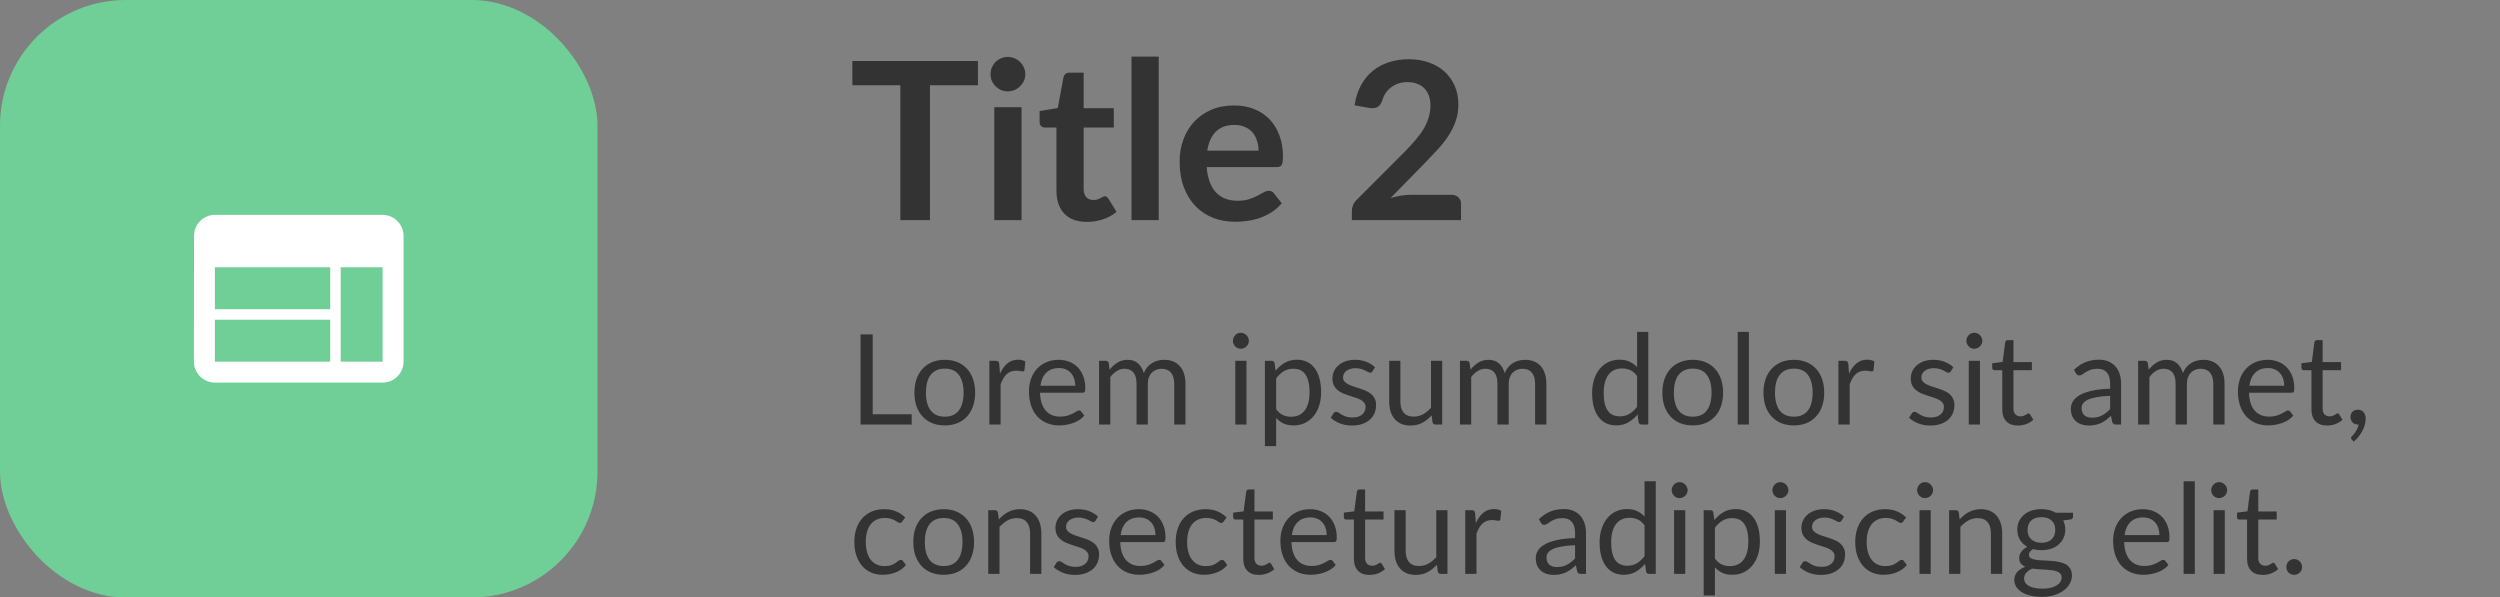 <svg width="318" height="76" viewBox="0 0 318 76" fill="none" xmlns="http://www.w3.org/2000/svg">
<rect x="0" y="0" width="318" height="76" fill="#808080" stroke="none"/>
<rect width="76" height="76" rx="16" fill="#6FCF97"/>
<g clip-path="url(#clip0_829_812)">
<path d="M48.667 27.333H27.334C25.867 27.333 24.68 28.533 24.68 30L24.667 46C24.667 47.467 25.867 48.667 27.334 48.667H48.667C50.134 48.667 51.334 47.467 51.334 46V30C51.334 28.533 50.134 27.333 48.667 27.333ZM42 46H27.334V40.667H42V46ZM42 39.333H27.334V34H42V39.333ZM48.667 46H43.334V34H48.667V46Z" fill="white"/>
</g>
<path d="M124.394 10.85H118.29V28H114.524V10.85H108.42V7.756H124.394V10.85ZM129.944 13.636V28H126.472V13.636H129.944ZM130.42 9.45C130.42 9.749 130.36 10.029 130.238 10.29C130.117 10.551 129.954 10.78 129.748 10.976C129.552 11.172 129.319 11.331 129.048 11.452C128.778 11.564 128.488 11.62 128.18 11.62C127.882 11.62 127.597 11.564 127.326 11.452C127.065 11.331 126.836 11.172 126.64 10.976C126.444 10.78 126.286 10.551 126.164 10.29C126.052 10.029 125.996 9.749 125.996 9.45C125.996 9.142 126.052 8.853 126.164 8.582C126.286 8.311 126.444 8.078 126.64 7.882C126.836 7.686 127.065 7.532 127.326 7.42C127.597 7.299 127.882 7.238 128.18 7.238C128.488 7.238 128.778 7.299 129.048 7.42C129.319 7.532 129.552 7.686 129.748 7.882C129.954 8.078 130.117 8.311 130.238 8.582C130.36 8.853 130.42 9.142 130.42 9.45ZM138.258 28.224C137.007 28.224 136.046 27.874 135.374 27.174C134.711 26.465 134.38 25.489 134.38 24.248V16.226H132.91C132.723 16.226 132.564 16.165 132.434 16.044C132.303 15.923 132.238 15.741 132.238 15.498V14.126L134.548 13.748L135.276 9.828C135.322 9.641 135.411 9.497 135.542 9.394C135.672 9.291 135.84 9.24 136.046 9.24H137.838V13.762H141.674V16.226H137.838V24.01C137.838 24.458 137.945 24.808 138.16 25.06C138.384 25.312 138.687 25.438 139.07 25.438C139.284 25.438 139.462 25.415 139.602 25.368C139.751 25.312 139.877 25.256 139.98 25.2C140.092 25.144 140.19 25.093 140.274 25.046C140.358 24.99 140.442 24.962 140.526 24.962C140.628 24.962 140.712 24.99 140.778 25.046C140.843 25.093 140.913 25.167 140.988 25.27L142.024 26.95C141.52 27.37 140.941 27.687 140.288 27.902C139.634 28.117 138.958 28.224 138.258 28.224ZM147.388 7.196V28H143.93V7.196H147.388ZM160.087 19.166C160.087 18.718 160.022 18.298 159.891 17.906C159.77 17.505 159.583 17.155 159.331 16.856C159.079 16.557 158.757 16.324 158.365 16.156C157.982 15.979 157.534 15.89 157.021 15.89C156.022 15.89 155.234 16.175 154.655 16.744C154.086 17.313 153.722 18.121 153.563 19.166H160.087ZM153.493 21.252C153.549 21.989 153.68 22.629 153.885 23.17C154.09 23.702 154.361 24.145 154.697 24.5C155.033 24.845 155.43 25.107 155.887 25.284C156.354 25.452 156.867 25.536 157.427 25.536C157.987 25.536 158.468 25.471 158.869 25.34C159.28 25.209 159.634 25.065 159.933 24.906C160.241 24.747 160.507 24.603 160.731 24.472C160.964 24.341 161.188 24.276 161.403 24.276C161.692 24.276 161.907 24.383 162.047 24.598L163.041 25.858C162.658 26.306 162.229 26.684 161.753 26.992C161.277 27.291 160.778 27.533 160.255 27.72C159.742 27.897 159.214 28.023 158.673 28.098C158.141 28.173 157.623 28.21 157.119 28.21C156.12 28.21 155.192 28.047 154.333 27.72C153.474 27.384 152.728 26.894 152.093 26.25C151.458 25.597 150.959 24.794 150.595 23.842C150.231 22.881 150.049 21.77 150.049 20.51C150.049 19.53 150.208 18.611 150.525 17.752C150.842 16.884 151.295 16.133 151.883 15.498C152.48 14.854 153.204 14.345 154.053 13.972C154.912 13.599 155.878 13.412 156.951 13.412C157.856 13.412 158.692 13.557 159.457 13.846C160.222 14.135 160.88 14.56 161.431 15.12C161.982 15.671 162.411 16.352 162.719 17.164C163.036 17.967 163.195 18.886 163.195 19.922C163.195 20.445 163.139 20.799 163.027 20.986C162.915 21.163 162.7 21.252 162.383 21.252H153.493ZM184.625 24.78C184.998 24.78 185.292 24.887 185.507 25.102C185.731 25.307 185.843 25.583 185.843 25.928V28H171.955V26.852C171.955 26.619 172.001 26.376 172.095 26.124C172.197 25.863 172.356 25.629 172.571 25.424L178.717 19.264C179.23 18.741 179.687 18.242 180.089 17.766C180.499 17.29 180.84 16.819 181.111 16.352C181.381 15.885 181.587 15.414 181.727 14.938C181.876 14.453 181.951 13.944 181.951 13.412C181.951 12.927 181.881 12.502 181.741 12.138C181.601 11.765 181.4 11.452 181.139 11.2C180.887 10.948 180.579 10.761 180.215 10.64C179.86 10.509 179.459 10.444 179.011 10.444C178.6 10.444 178.217 10.505 177.863 10.626C177.517 10.738 177.209 10.901 176.939 11.116C176.668 11.321 176.439 11.564 176.253 11.844C176.066 12.124 175.926 12.432 175.833 12.768C175.674 13.197 175.469 13.482 175.217 13.622C174.965 13.762 174.601 13.795 174.125 13.72L172.305 13.398C172.445 12.427 172.715 11.578 173.117 10.85C173.518 10.113 174.017 9.501 174.615 9.016C175.221 8.521 175.912 8.153 176.687 7.91C177.471 7.658 178.311 7.532 179.207 7.532C180.14 7.532 180.994 7.672 181.769 7.952C182.543 8.223 183.206 8.61 183.757 9.114C184.307 9.618 184.737 10.225 185.045 10.934C185.353 11.643 185.507 12.432 185.507 13.3C185.507 14.047 185.395 14.737 185.171 15.372C184.956 16.007 184.662 16.613 184.289 17.192C183.925 17.771 183.495 18.331 183.001 18.872C182.506 19.413 181.988 19.964 181.447 20.524L176.883 25.186C177.321 25.055 177.755 24.957 178.185 24.892C178.623 24.817 179.039 24.78 179.431 24.78H184.625Z" fill="#333333"/>
<path d="M115.968 52.696V54H109.464V42.536H111.008V52.696H115.968ZM120.185 45.768C120.777 45.768 121.31 45.867 121.785 46.064C122.259 46.261 122.665 46.541 123.001 46.904C123.337 47.267 123.593 47.707 123.769 48.224C123.95 48.736 124.041 49.309 124.041 49.944C124.041 50.584 123.95 51.16 123.769 51.672C123.593 52.184 123.337 52.621 123.001 52.984C122.665 53.347 122.259 53.627 121.785 53.824C121.31 54.016 120.777 54.112 120.185 54.112C119.587 54.112 119.049 54.016 118.569 53.824C118.094 53.627 117.689 53.347 117.353 52.984C117.017 52.621 116.758 52.184 116.577 51.672C116.401 51.16 116.313 50.584 116.313 49.944C116.313 49.309 116.401 48.736 116.577 48.224C116.758 47.707 117.017 47.267 117.353 46.904C117.689 46.541 118.094 46.261 118.569 46.064C119.049 45.867 119.587 45.768 120.185 45.768ZM120.185 53C120.985 53 121.582 52.733 121.977 52.2C122.371 51.661 122.569 50.912 122.569 49.952C122.569 48.987 122.371 48.235 121.977 47.696C121.582 47.157 120.985 46.888 120.185 46.888C119.779 46.888 119.425 46.957 119.121 47.096C118.822 47.235 118.571 47.435 118.369 47.696C118.171 47.957 118.022 48.28 117.921 48.664C117.825 49.043 117.777 49.472 117.777 49.952C117.777 50.912 117.974 51.661 118.369 52.2C118.769 52.733 119.374 53 120.185 53ZM127.199 47.52C127.455 46.965 127.769 46.533 128.143 46.224C128.516 45.909 128.972 45.752 129.511 45.752C129.681 45.752 129.844 45.771 129.999 45.808C130.159 45.845 130.3 45.904 130.423 45.984L130.319 47.048C130.287 47.181 130.207 47.248 130.079 47.248C130.004 47.248 129.895 47.232 129.751 47.2C129.607 47.168 129.444 47.152 129.263 47.152C129.007 47.152 128.777 47.189 128.575 47.264C128.377 47.339 128.199 47.451 128.039 47.6C127.884 47.744 127.743 47.925 127.615 48.144C127.492 48.357 127.38 48.603 127.279 48.88V54H125.847V45.896H126.663C126.817 45.896 126.924 45.925 126.983 45.984C127.041 46.043 127.081 46.144 127.103 46.288L127.199 47.52ZM136.771 49.064C136.771 48.733 136.723 48.432 136.627 48.16C136.536 47.883 136.4 47.645 136.219 47.448C136.043 47.245 135.827 47.091 135.571 46.984C135.315 46.872 135.024 46.816 134.699 46.816C134.016 46.816 133.475 47.016 133.075 47.416C132.68 47.811 132.435 48.36 132.339 49.064H136.771ZM137.923 52.864C137.747 53.077 137.536 53.264 137.291 53.424C137.045 53.579 136.781 53.707 136.499 53.808C136.221 53.909 135.933 53.984 135.635 54.032C135.336 54.085 135.04 54.112 134.747 54.112C134.187 54.112 133.669 54.019 133.195 53.832C132.725 53.64 132.317 53.363 131.971 53C131.629 52.632 131.363 52.179 131.171 51.64C130.979 51.101 130.883 50.483 130.883 49.784C130.883 49.219 130.968 48.691 131.139 48.2C131.315 47.709 131.565 47.285 131.891 46.928C132.216 46.565 132.613 46.283 133.083 46.08C133.552 45.872 134.08 45.768 134.667 45.768C135.152 45.768 135.6 45.851 136.011 46.016C136.427 46.176 136.784 46.411 137.083 46.72C137.387 47.024 137.624 47.403 137.795 47.856C137.965 48.304 138.051 48.816 138.051 49.392C138.051 49.616 138.027 49.765 137.979 49.84C137.931 49.915 137.84 49.952 137.707 49.952H132.291C132.307 50.464 132.376 50.909 132.499 51.288C132.627 51.667 132.803 51.984 133.027 52.24C133.251 52.491 133.517 52.68 133.827 52.808C134.136 52.931 134.483 52.992 134.867 52.992C135.224 52.992 135.531 52.952 135.787 52.872C136.048 52.787 136.272 52.696 136.459 52.6C136.645 52.504 136.8 52.416 136.923 52.336C137.051 52.251 137.16 52.208 137.251 52.208C137.368 52.208 137.459 52.253 137.523 52.344L137.923 52.864ZM139.8 54V45.896H140.656C140.859 45.896 140.984 45.995 141.032 46.192L141.136 47.024C141.435 46.656 141.771 46.355 142.144 46.12C142.517 45.885 142.949 45.768 143.44 45.768C143.984 45.768 144.424 45.92 144.76 46.224C145.101 46.528 145.347 46.939 145.496 47.456C145.613 47.163 145.763 46.909 145.944 46.696C146.131 46.483 146.339 46.307 146.568 46.168C146.797 46.029 147.04 45.928 147.296 45.864C147.557 45.8 147.821 45.768 148.088 45.768C148.515 45.768 148.893 45.837 149.224 45.976C149.56 46.109 149.843 46.307 150.072 46.568C150.307 46.829 150.485 47.152 150.608 47.536C150.731 47.915 150.792 48.349 150.792 48.84V54H149.36V48.84C149.36 48.205 149.221 47.725 148.944 47.4C148.667 47.069 148.267 46.904 147.744 46.904C147.509 46.904 147.285 46.947 147.072 47.032C146.864 47.112 146.68 47.232 146.52 47.392C146.36 47.552 146.232 47.755 146.136 48C146.045 48.24 146 48.52 146 48.84V54H144.568V48.84C144.568 48.189 144.437 47.704 144.176 47.384C143.915 47.064 143.533 46.904 143.032 46.904C142.68 46.904 142.355 47 142.056 47.192C141.757 47.379 141.483 47.635 141.232 47.96V54H139.8ZM158.554 45.896V54H157.13V45.896H158.554ZM158.858 43.352C158.858 43.491 158.829 43.621 158.77 43.744C158.717 43.861 158.642 43.968 158.546 44.064C158.455 44.155 158.346 44.227 158.218 44.28C158.095 44.333 157.965 44.36 157.826 44.36C157.687 44.36 157.557 44.333 157.434 44.28C157.317 44.227 157.213 44.155 157.122 44.064C157.031 43.968 156.959 43.861 156.906 43.744C156.853 43.621 156.826 43.491 156.826 43.352C156.826 43.213 156.853 43.083 156.906 42.96C156.959 42.832 157.031 42.723 157.122 42.632C157.213 42.536 157.317 42.461 157.434 42.408C157.557 42.355 157.687 42.328 157.826 42.328C157.965 42.328 158.095 42.355 158.218 42.408C158.346 42.461 158.455 42.536 158.546 42.632C158.642 42.723 158.717 42.832 158.77 42.96C158.829 43.083 158.858 43.213 158.858 43.352ZM162.326 52.048C162.587 52.4 162.872 52.648 163.182 52.792C163.491 52.936 163.838 53.008 164.222 53.008C164.979 53.008 165.56 52.739 165.966 52.2C166.371 51.661 166.574 50.893 166.574 49.896C166.574 49.368 166.526 48.915 166.43 48.536C166.339 48.157 166.206 47.848 166.03 47.608C165.854 47.363 165.638 47.184 165.382 47.072C165.126 46.96 164.835 46.904 164.51 46.904C164.046 46.904 163.638 47.011 163.286 47.224C162.939 47.437 162.619 47.739 162.326 48.128V52.048ZM162.254 47.152C162.595 46.731 162.99 46.392 163.438 46.136C163.886 45.88 164.398 45.752 164.974 45.752C165.443 45.752 165.867 45.843 166.246 46.024C166.624 46.2 166.947 46.464 167.214 46.816C167.48 47.163 167.686 47.595 167.83 48.112C167.974 48.629 168.046 49.224 168.046 49.896C168.046 50.493 167.966 51.051 167.806 51.568C167.646 52.08 167.414 52.525 167.11 52.904C166.811 53.277 166.443 53.573 166.006 53.792C165.574 54.005 165.086 54.112 164.542 54.112C164.046 54.112 163.619 54.029 163.262 53.864C162.91 53.693 162.598 53.459 162.326 53.16V56.744H160.894V45.896H161.75C161.952 45.896 162.078 45.995 162.126 46.192L162.254 47.152ZM174.582 47.232C174.518 47.349 174.42 47.408 174.286 47.408C174.206 47.408 174.116 47.379 174.014 47.32C173.913 47.261 173.788 47.197 173.638 47.128C173.494 47.053 173.321 46.987 173.118 46.928C172.916 46.864 172.676 46.832 172.398 46.832C172.158 46.832 171.942 46.864 171.75 46.928C171.558 46.987 171.393 47.069 171.254 47.176C171.121 47.283 171.017 47.408 170.942 47.552C170.873 47.691 170.838 47.843 170.838 48.008C170.838 48.216 170.897 48.389 171.014 48.528C171.137 48.667 171.297 48.787 171.494 48.888C171.692 48.989 171.916 49.08 172.166 49.16C172.417 49.235 172.673 49.317 172.934 49.408C173.201 49.493 173.46 49.589 173.71 49.696C173.961 49.803 174.185 49.936 174.382 50.096C174.58 50.256 174.737 50.453 174.854 50.688C174.977 50.917 175.038 51.195 175.038 51.52C175.038 51.893 174.972 52.24 174.838 52.56C174.705 52.875 174.508 53.149 174.246 53.384C173.985 53.613 173.665 53.795 173.286 53.928C172.908 54.061 172.47 54.128 171.974 54.128C171.409 54.128 170.897 54.037 170.438 53.856C169.98 53.669 169.59 53.432 169.27 53.144L169.606 52.6C169.649 52.531 169.7 52.477 169.758 52.44C169.817 52.403 169.892 52.384 169.982 52.384C170.078 52.384 170.18 52.421 170.286 52.496C170.393 52.571 170.521 52.653 170.67 52.744C170.825 52.835 171.012 52.917 171.23 52.992C171.449 53.067 171.721 53.104 172.046 53.104C172.324 53.104 172.566 53.069 172.774 53C172.982 52.925 173.156 52.827 173.294 52.704C173.433 52.581 173.534 52.44 173.598 52.28C173.668 52.12 173.702 51.949 173.702 51.768C173.702 51.544 173.641 51.36 173.518 51.216C173.401 51.067 173.244 50.941 173.046 50.84C172.849 50.733 172.622 50.643 172.366 50.568C172.116 50.488 171.857 50.405 171.59 50.32C171.329 50.235 171.07 50.139 170.814 50.032C170.564 49.92 170.34 49.781 170.142 49.616C169.945 49.451 169.785 49.248 169.662 49.008C169.545 48.763 169.486 48.467 169.486 48.12C169.486 47.811 169.55 47.515 169.678 47.232C169.806 46.944 169.993 46.693 170.238 46.48C170.484 46.261 170.785 46.088 171.142 45.96C171.5 45.832 171.908 45.768 172.366 45.768C172.9 45.768 173.377 45.853 173.798 46.024C174.225 46.189 174.593 46.419 174.902 46.712L174.582 47.232ZM183.448 45.896V54H182.6C182.398 54 182.27 53.901 182.216 53.704L182.104 52.832C181.752 53.221 181.358 53.536 180.92 53.776C180.483 54.011 179.982 54.128 179.416 54.128C178.974 54.128 178.582 54.056 178.24 53.912C177.904 53.763 177.622 53.555 177.392 53.288C177.163 53.021 176.99 52.699 176.872 52.32C176.76 51.941 176.704 51.523 176.704 51.064V45.896H178.128V51.064C178.128 51.677 178.267 52.152 178.544 52.488C178.827 52.824 179.256 52.992 179.832 52.992C180.254 52.992 180.646 52.893 181.008 52.696C181.376 52.493 181.715 52.216 182.024 51.864V45.896H183.448ZM185.706 54V45.896H186.562C186.765 45.896 186.89 45.995 186.938 46.192L187.042 47.024C187.341 46.656 187.677 46.355 188.05 46.12C188.423 45.885 188.855 45.768 189.346 45.768C189.89 45.768 190.33 45.92 190.666 46.224C191.007 46.528 191.253 46.939 191.402 47.456C191.519 47.163 191.669 46.909 191.85 46.696C192.037 46.483 192.245 46.307 192.474 46.168C192.703 46.029 192.946 45.928 193.202 45.864C193.463 45.8 193.727 45.768 193.994 45.768C194.421 45.768 194.799 45.837 195.13 45.976C195.466 46.109 195.749 46.307 195.978 46.568C196.213 46.829 196.391 47.152 196.514 47.536C196.637 47.915 196.698 48.349 196.698 48.84V54H195.266V48.84C195.266 48.205 195.127 47.725 194.85 47.4C194.573 47.069 194.173 46.904 193.65 46.904C193.415 46.904 193.191 46.947 192.978 47.032C192.77 47.112 192.586 47.232 192.426 47.392C192.266 47.552 192.138 47.755 192.042 48C191.951 48.24 191.906 48.52 191.906 48.84V54H190.474V48.84C190.474 48.189 190.343 47.704 190.082 47.384C189.821 47.064 189.439 46.904 188.938 46.904C188.586 46.904 188.261 47 187.962 47.192C187.663 47.379 187.389 47.635 187.138 47.96V54H185.706ZM208.236 47.824C207.969 47.467 207.681 47.219 207.372 47.08C207.063 46.936 206.716 46.864 206.332 46.864C205.58 46.864 205.001 47.133 204.596 47.672C204.191 48.211 203.988 48.979 203.988 49.976C203.988 50.504 204.033 50.957 204.124 51.336C204.215 51.709 204.348 52.019 204.524 52.264C204.7 52.504 204.916 52.68 205.172 52.792C205.428 52.904 205.719 52.96 206.044 52.96C206.513 52.96 206.921 52.853 207.268 52.64C207.62 52.427 207.943 52.125 208.236 51.736V47.824ZM209.66 42.216V54H208.812C208.609 54 208.481 53.901 208.428 53.704L208.3 52.72C207.953 53.136 207.559 53.472 207.116 53.728C206.673 53.984 206.161 54.112 205.58 54.112C205.116 54.112 204.695 54.024 204.316 53.848C203.937 53.667 203.615 53.403 203.348 53.056C203.081 52.709 202.876 52.277 202.732 51.76C202.588 51.243 202.516 50.648 202.516 49.976C202.516 49.379 202.596 48.824 202.756 48.312C202.916 47.795 203.145 47.347 203.444 46.968C203.743 46.589 204.108 46.293 204.54 46.08C204.977 45.861 205.468 45.752 206.012 45.752C206.508 45.752 206.932 45.837 207.284 46.008C207.641 46.173 207.959 46.405 208.236 46.704V42.216H209.66ZM215.325 45.768C215.917 45.768 216.451 45.867 216.925 46.064C217.4 46.261 217.805 46.541 218.141 46.904C218.477 47.267 218.733 47.707 218.909 48.224C219.091 48.736 219.181 49.309 219.181 49.944C219.181 50.584 219.091 51.16 218.909 51.672C218.733 52.184 218.477 52.621 218.141 52.984C217.805 53.347 217.4 53.627 216.925 53.824C216.451 54.016 215.917 54.112 215.325 54.112C214.728 54.112 214.189 54.016 213.709 53.824C213.235 53.627 212.829 53.347 212.493 52.984C212.157 52.621 211.899 52.184 211.717 51.672C211.541 51.16 211.453 50.584 211.453 49.944C211.453 49.309 211.541 48.736 211.717 48.224C211.899 47.707 212.157 47.267 212.493 46.904C212.829 46.541 213.235 46.261 213.709 46.064C214.189 45.867 214.728 45.768 215.325 45.768ZM215.325 53C216.125 53 216.723 52.733 217.117 52.2C217.512 51.661 217.709 50.912 217.709 49.952C217.709 48.987 217.512 48.235 217.117 47.696C216.723 47.157 216.125 46.888 215.325 46.888C214.92 46.888 214.565 46.957 214.261 47.096C213.963 47.235 213.712 47.435 213.509 47.696C213.312 47.957 213.163 48.28 213.061 48.664C212.965 49.043 212.917 49.472 212.917 49.952C212.917 50.912 213.115 51.661 213.509 52.2C213.909 52.733 214.515 53 215.325 53ZM222.459 42.216V54H221.035V42.216H222.459ZM228.185 45.768C228.777 45.768 229.31 45.867 229.785 46.064C230.259 46.261 230.665 46.541 231.001 46.904C231.337 47.267 231.593 47.707 231.769 48.224C231.95 48.736 232.041 49.309 232.041 49.944C232.041 50.584 231.95 51.16 231.769 51.672C231.593 52.184 231.337 52.621 231.001 52.984C230.665 53.347 230.259 53.627 229.785 53.824C229.31 54.016 228.777 54.112 228.185 54.112C227.587 54.112 227.049 54.016 226.569 53.824C226.094 53.627 225.689 53.347 225.353 52.984C225.017 52.621 224.758 52.184 224.577 51.672C224.401 51.16 224.313 50.584 224.313 49.944C224.313 49.309 224.401 48.736 224.577 48.224C224.758 47.707 225.017 47.267 225.353 46.904C225.689 46.541 226.094 46.261 226.569 46.064C227.049 45.867 227.587 45.768 228.185 45.768ZM228.185 53C228.985 53 229.582 52.733 229.977 52.2C230.371 51.661 230.569 50.912 230.569 49.952C230.569 48.987 230.371 48.235 229.977 47.696C229.582 47.157 228.985 46.888 228.185 46.888C227.779 46.888 227.425 46.957 227.121 47.096C226.822 47.235 226.571 47.435 226.369 47.696C226.171 47.957 226.022 48.28 225.921 48.664C225.825 49.043 225.777 49.472 225.777 49.952C225.777 50.912 225.974 51.661 226.369 52.2C226.769 52.733 227.374 53 228.185 53ZM235.199 47.52C235.455 46.965 235.769 46.533 236.143 46.224C236.516 45.909 236.972 45.752 237.511 45.752C237.681 45.752 237.844 45.771 237.999 45.808C238.159 45.845 238.3 45.904 238.423 45.984L238.319 47.048C238.287 47.181 238.207 47.248 238.079 47.248C238.004 47.248 237.895 47.232 237.751 47.2C237.607 47.168 237.444 47.152 237.263 47.152C237.007 47.152 236.777 47.189 236.575 47.264C236.377 47.339 236.199 47.451 236.039 47.6C235.884 47.744 235.743 47.925 235.615 48.144C235.492 48.357 235.38 48.603 235.279 48.88V54H233.847V45.896H234.663C234.817 45.896 234.924 45.925 234.983 45.984C235.041 46.043 235.081 46.144 235.103 46.288L235.199 47.52ZM248.145 47.232C248.081 47.349 247.982 47.408 247.849 47.408C247.769 47.408 247.678 47.379 247.577 47.32C247.476 47.261 247.35 47.197 247.201 47.128C247.057 47.053 246.884 46.987 246.681 46.928C246.478 46.864 246.238 46.832 245.961 46.832C245.721 46.832 245.505 46.864 245.313 46.928C245.121 46.987 244.956 47.069 244.817 47.176C244.684 47.283 244.58 47.408 244.505 47.552C244.436 47.691 244.401 47.843 244.401 48.008C244.401 48.216 244.46 48.389 244.577 48.528C244.7 48.667 244.86 48.787 245.057 48.888C245.254 48.989 245.478 49.08 245.729 49.16C245.98 49.235 246.236 49.317 246.497 49.408C246.764 49.493 247.022 49.589 247.273 49.696C247.524 49.803 247.748 49.936 247.945 50.096C248.142 50.256 248.3 50.453 248.417 50.688C248.54 50.917 248.601 51.195 248.601 51.52C248.601 51.893 248.534 52.24 248.401 52.56C248.268 52.875 248.07 53.149 247.809 53.384C247.548 53.613 247.228 53.795 246.849 53.928C246.47 54.061 246.033 54.128 245.537 54.128C244.972 54.128 244.46 54.037 244.001 53.856C243.542 53.669 243.153 53.432 242.833 53.144L243.169 52.6C243.212 52.531 243.262 52.477 243.321 52.44C243.38 52.403 243.454 52.384 243.545 52.384C243.641 52.384 243.742 52.421 243.849 52.496C243.956 52.571 244.084 52.653 244.233 52.744C244.388 52.835 244.574 52.917 244.793 52.992C245.012 53.067 245.284 53.104 245.609 53.104C245.886 53.104 246.129 53.069 246.337 53C246.545 52.925 246.718 52.827 246.857 52.704C246.996 52.581 247.097 52.44 247.161 52.28C247.23 52.12 247.265 51.949 247.265 51.768C247.265 51.544 247.204 51.36 247.081 51.216C246.964 51.067 246.806 50.941 246.609 50.84C246.412 50.733 246.185 50.643 245.929 50.568C245.678 50.488 245.42 50.405 245.153 50.32C244.892 50.235 244.633 50.139 244.377 50.032C244.126 49.92 243.902 49.781 243.705 49.616C243.508 49.451 243.348 49.248 243.225 49.008C243.108 48.763 243.049 48.467 243.049 48.12C243.049 47.811 243.113 47.515 243.241 47.232C243.369 46.944 243.556 46.693 243.801 46.48C244.046 46.261 244.348 46.088 244.705 45.96C245.062 45.832 245.47 45.768 245.929 45.768C246.462 45.768 246.94 45.853 247.361 46.024C247.788 46.189 248.156 46.419 248.465 46.712L248.145 47.232ZM251.851 45.896V54H250.427V45.896H251.851ZM252.155 43.352C252.155 43.491 252.125 43.621 252.067 43.744C252.013 43.861 251.939 43.968 251.843 44.064C251.752 44.155 251.643 44.227 251.515 44.28C251.392 44.333 251.261 44.36 251.123 44.36C250.984 44.36 250.853 44.333 250.731 44.28C250.613 44.227 250.509 44.155 250.419 44.064C250.328 43.968 250.256 43.861 250.203 43.744C250.149 43.621 250.123 43.491 250.123 43.352C250.123 43.213 250.149 43.083 250.203 42.96C250.256 42.832 250.328 42.723 250.419 42.632C250.509 42.536 250.613 42.461 250.731 42.408C250.853 42.355 250.984 42.328 251.123 42.328C251.261 42.328 251.392 42.355 251.515 42.408C251.643 42.461 251.752 42.536 251.843 42.632C251.939 42.723 252.013 42.832 252.067 42.96C252.125 43.083 252.155 43.213 252.155 43.352ZM256.679 54.128C256.039 54.128 255.545 53.949 255.199 53.592C254.857 53.235 254.687 52.72 254.687 52.048V47.088H253.711C253.625 47.088 253.553 47.064 253.495 47.016C253.436 46.963 253.407 46.883 253.407 46.776V46.208L254.735 46.04L255.062 43.536C255.079 43.456 255.113 43.392 255.167 43.344C255.225 43.291 255.3 43.264 255.391 43.264H256.111V46.056H258.455V47.088H256.111V51.952C256.111 52.293 256.193 52.547 256.359 52.712C256.524 52.877 256.737 52.96 256.999 52.96C257.148 52.96 257.276 52.941 257.383 52.904C257.495 52.861 257.591 52.816 257.671 52.768C257.751 52.72 257.817 52.677 257.871 52.64C257.929 52.597 257.98 52.576 258.023 52.576C258.097 52.576 258.164 52.621 258.223 52.712L258.639 53.392C258.393 53.621 258.097 53.803 257.751 53.936C257.404 54.064 257.047 54.128 256.679 54.128ZM268.411 50.352C267.755 50.373 267.195 50.427 266.731 50.512C266.272 50.592 265.896 50.699 265.603 50.832C265.315 50.965 265.104 51.123 264.971 51.304C264.843 51.485 264.779 51.688 264.779 51.912C264.779 52.125 264.813 52.309 264.883 52.464C264.952 52.619 265.045 52.747 265.163 52.848C265.285 52.944 265.427 53.016 265.587 53.064C265.752 53.107 265.928 53.128 266.115 53.128C266.365 53.128 266.595 53.104 266.803 53.056C267.011 53.003 267.205 52.928 267.387 52.832C267.573 52.736 267.749 52.621 267.915 52.488C268.085 52.355 268.251 52.203 268.411 52.032V50.352ZM263.811 47.04C264.259 46.608 264.741 46.285 265.259 46.072C265.776 45.859 266.349 45.752 266.979 45.752C267.432 45.752 267.835 45.827 268.187 45.976C268.539 46.125 268.835 46.333 269.075 46.6C269.315 46.867 269.496 47.189 269.619 47.568C269.741 47.947 269.803 48.363 269.803 48.816V54H269.171C269.032 54 268.925 53.979 268.851 53.936C268.776 53.888 268.717 53.797 268.675 53.664L268.515 52.896C268.301 53.093 268.093 53.269 267.891 53.424C267.688 53.573 267.475 53.701 267.251 53.808C267.027 53.909 266.787 53.987 266.531 54.04C266.28 54.099 266 54.128 265.691 54.128C265.376 54.128 265.08 54.085 264.803 54C264.525 53.909 264.283 53.776 264.075 53.6C263.872 53.424 263.709 53.203 263.587 52.936C263.469 52.664 263.411 52.344 263.411 51.976C263.411 51.656 263.499 51.349 263.675 51.056C263.851 50.757 264.136 50.493 264.531 50.264C264.925 50.035 265.44 49.848 266.075 49.704C266.709 49.555 267.488 49.469 268.411 49.448V48.816C268.411 48.187 268.275 47.712 268.003 47.392C267.731 47.067 267.333 46.904 266.811 46.904C266.459 46.904 266.163 46.949 265.923 47.04C265.688 47.125 265.483 47.224 265.307 47.336C265.136 47.443 264.987 47.541 264.859 47.632C264.736 47.717 264.613 47.76 264.491 47.76C264.395 47.76 264.312 47.736 264.243 47.688C264.173 47.635 264.115 47.571 264.067 47.496L263.811 47.04ZM271.972 54V45.896H272.828C273.03 45.896 273.156 45.995 273.204 46.192L273.308 47.024C273.606 46.656 273.942 46.355 274.316 46.12C274.689 45.885 275.121 45.768 275.612 45.768C276.156 45.768 276.596 45.92 276.932 46.224C277.273 46.528 277.518 46.939 277.668 47.456C277.785 47.163 277.934 46.909 278.116 46.696C278.302 46.483 278.51 46.307 278.74 46.168C278.969 46.029 279.212 45.928 279.468 45.864C279.729 45.8 279.993 45.768 280.26 45.768C280.686 45.768 281.065 45.837 281.396 45.976C281.732 46.109 282.014 46.307 282.244 46.568C282.478 46.829 282.657 47.152 282.78 47.536C282.902 47.915 282.964 48.349 282.964 48.84V54H281.532V48.84C281.532 48.205 281.393 47.725 281.116 47.4C280.838 47.069 280.438 46.904 279.916 46.904C279.681 46.904 279.457 46.947 279.244 47.032C279.036 47.112 278.852 47.232 278.692 47.392C278.532 47.552 278.404 47.755 278.308 48C278.217 48.24 278.172 48.52 278.172 48.84V54H276.74V48.84C276.74 48.189 276.609 47.704 276.348 47.384C276.086 47.064 275.705 46.904 275.204 46.904C274.852 46.904 274.526 47 274.228 47.192C273.929 47.379 273.654 47.635 273.404 47.96V54H271.972ZM290.552 49.064C290.552 48.733 290.504 48.432 290.408 48.16C290.317 47.883 290.181 47.645 290 47.448C289.824 47.245 289.608 47.091 289.352 46.984C289.096 46.872 288.805 46.816 288.48 46.816C287.797 46.816 287.256 47.016 286.856 47.416C286.461 47.811 286.216 48.36 286.12 49.064H290.552ZM291.704 52.864C291.528 53.077 291.317 53.264 291.072 53.424C290.827 53.579 290.563 53.707 290.28 53.808C290.003 53.909 289.715 53.984 289.416 54.032C289.117 54.085 288.821 54.112 288.528 54.112C287.968 54.112 287.451 54.019 286.976 53.832C286.507 53.64 286.099 53.363 285.752 53C285.411 52.632 285.144 52.179 284.952 51.64C284.76 51.101 284.664 50.483 284.664 49.784C284.664 49.219 284.749 48.691 284.92 48.2C285.096 47.709 285.347 47.285 285.672 46.928C285.997 46.565 286.395 46.283 286.864 46.08C287.333 45.872 287.861 45.768 288.448 45.768C288.933 45.768 289.381 45.851 289.792 46.016C290.208 46.176 290.565 46.411 290.864 46.72C291.168 47.024 291.405 47.403 291.576 47.856C291.747 48.304 291.832 48.816 291.832 49.392C291.832 49.616 291.808 49.765 291.76 49.84C291.712 49.915 291.621 49.952 291.488 49.952H286.072C286.088 50.464 286.157 50.909 286.28 51.288C286.408 51.667 286.584 51.984 286.808 52.24C287.032 52.491 287.299 52.68 287.608 52.808C287.917 52.931 288.264 52.992 288.648 52.992C289.005 52.992 289.312 52.952 289.568 52.872C289.829 52.787 290.053 52.696 290.24 52.6C290.427 52.504 290.581 52.416 290.704 52.336C290.832 52.251 290.941 52.208 291.032 52.208C291.149 52.208 291.24 52.253 291.304 52.344L291.704 52.864ZM296.007 54.128C295.367 54.128 294.873 53.949 294.527 53.592C294.185 53.235 294.015 52.72 294.015 52.048V47.088H293.039C292.953 47.088 292.881 47.064 292.823 47.016C292.764 46.963 292.735 46.883 292.735 46.776V46.208L294.063 46.04L294.391 43.536C294.407 43.456 294.441 43.392 294.495 43.344C294.553 43.291 294.628 43.264 294.719 43.264H295.439V46.056H297.783V47.088H295.439V51.952C295.439 52.293 295.521 52.547 295.687 52.712C295.852 52.877 296.065 52.96 296.327 52.96C296.476 52.96 296.604 52.941 296.711 52.904C296.823 52.861 296.919 52.816 296.999 52.768C297.079 52.72 297.145 52.677 297.199 52.64C297.257 52.597 297.308 52.576 297.351 52.576C297.425 52.576 297.492 52.621 297.551 52.712L297.967 53.392C297.721 53.621 297.425 53.803 297.079 53.936C296.732 54.064 296.375 54.128 296.007 54.128ZM299.165 55.936C299.122 55.899 299.093 55.864 299.077 55.832C299.061 55.8 299.053 55.76 299.053 55.712C299.053 55.675 299.064 55.637 299.085 55.6C299.112 55.563 299.141 55.528 299.173 55.496C299.226 55.437 299.293 55.36 299.373 55.264C299.458 55.168 299.544 55.053 299.629 54.92C299.714 54.792 299.792 54.648 299.861 54.488C299.936 54.333 299.989 54.168 300.021 53.992C300.005 53.997 299.986 54 299.965 54C299.949 54 299.933 54 299.917 54C299.64 54 299.413 53.909 299.237 53.728C299.066 53.541 298.981 53.304 298.981 53.016C298.981 52.765 299.066 52.552 299.237 52.376C299.413 52.2 299.645 52.112 299.933 52.112C300.093 52.112 300.234 52.141 300.357 52.2C300.48 52.259 300.581 52.341 300.661 52.448C300.746 52.549 300.81 52.669 300.853 52.808C300.896 52.941 300.917 53.088 300.917 53.248C300.917 53.488 300.882 53.739 300.813 54C300.749 54.256 300.65 54.509 300.517 54.76C300.389 55.016 300.232 55.264 300.045 55.504C299.858 55.744 299.645 55.965 299.405 56.168L299.165 55.936ZM114.768 66.336C114.725 66.395 114.683 66.44 114.64 66.472C114.597 66.504 114.539 66.52 114.464 66.52C114.384 66.52 114.296 66.488 114.2 66.424C114.104 66.355 113.984 66.28 113.84 66.2C113.701 66.12 113.528 66.048 113.32 65.984C113.117 65.915 112.867 65.88 112.568 65.88C112.168 65.88 111.816 65.952 111.512 66.096C111.208 66.235 110.952 66.437 110.744 66.704C110.541 66.971 110.387 67.293 110.28 67.672C110.179 68.051 110.128 68.475 110.128 68.944C110.128 69.435 110.184 69.872 110.296 70.256C110.408 70.635 110.565 70.955 110.768 71.216C110.976 71.472 111.224 71.669 111.512 71.808C111.805 71.941 112.133 72.008 112.496 72.008C112.843 72.008 113.128 71.968 113.352 71.888C113.576 71.803 113.76 71.709 113.904 71.608C114.053 71.507 114.176 71.416 114.272 71.336C114.373 71.251 114.472 71.208 114.568 71.208C114.685 71.208 114.776 71.253 114.84 71.344L115.24 71.864C115.064 72.083 114.864 72.269 114.64 72.424C114.416 72.579 114.173 72.709 113.912 72.816C113.656 72.917 113.387 72.992 113.104 73.04C112.821 73.088 112.533 73.112 112.24 73.112C111.733 73.112 111.261 73.019 110.824 72.832C110.392 72.645 110.016 72.376 109.696 72.024C109.376 71.667 109.125 71.229 108.944 70.712C108.763 70.195 108.672 69.605 108.672 68.944C108.672 68.341 108.755 67.784 108.92 67.272C109.091 66.76 109.336 66.32 109.656 65.952C109.981 65.579 110.379 65.288 110.848 65.08C111.323 64.872 111.867 64.768 112.48 64.768C113.051 64.768 113.552 64.861 113.984 65.048C114.421 65.229 114.808 65.488 115.144 65.824L114.768 66.336ZM120.044 64.768C120.636 64.768 121.169 64.867 121.644 65.064C122.119 65.261 122.524 65.541 122.86 65.904C123.196 66.267 123.452 66.707 123.628 67.224C123.809 67.736 123.9 68.309 123.9 68.944C123.9 69.584 123.809 70.16 123.628 70.672C123.452 71.184 123.196 71.621 122.86 71.984C122.524 72.347 122.119 72.627 121.644 72.824C121.169 73.016 120.636 73.112 120.044 73.112C119.447 73.112 118.908 73.016 118.428 72.824C117.953 72.627 117.548 72.347 117.212 71.984C116.876 71.621 116.617 71.184 116.436 70.672C116.26 70.16 116.172 69.584 116.172 68.944C116.172 68.309 116.26 67.736 116.436 67.224C116.617 66.707 116.876 66.267 117.212 65.904C117.548 65.541 117.953 65.261 118.428 65.064C118.908 64.867 119.447 64.768 120.044 64.768ZM120.044 72C120.844 72 121.441 71.733 121.836 71.2C122.231 70.661 122.428 69.912 122.428 68.952C122.428 67.987 122.231 67.235 121.836 66.696C121.441 66.157 120.844 65.888 120.044 65.888C119.639 65.888 119.284 65.957 118.98 66.096C118.681 66.235 118.431 66.435 118.228 66.696C118.031 66.957 117.881 67.28 117.78 67.664C117.684 68.043 117.636 68.472 117.636 68.952C117.636 69.912 117.833 70.661 118.228 71.2C118.628 71.733 119.233 72 120.044 72ZM127.05 66.072C127.226 65.875 127.413 65.696 127.61 65.536C127.807 65.376 128.015 65.24 128.234 65.128C128.458 65.011 128.693 64.923 128.938 64.864C129.189 64.8 129.458 64.768 129.746 64.768C130.189 64.768 130.578 64.843 130.914 64.992C131.255 65.136 131.538 65.344 131.762 65.616C131.991 65.883 132.165 66.205 132.282 66.584C132.399 66.963 132.458 67.381 132.458 67.84V73H131.026V67.84C131.026 67.227 130.885 66.752 130.602 66.416C130.325 66.075 129.901 65.904 129.33 65.904C128.909 65.904 128.514 66.005 128.146 66.208C127.783 66.411 127.447 66.685 127.138 67.032V73H125.706V64.896H126.562C126.765 64.896 126.89 64.995 126.938 65.192L127.05 66.072ZM139.348 66.232C139.284 66.349 139.185 66.408 139.052 66.408C138.972 66.408 138.881 66.379 138.78 66.32C138.679 66.261 138.553 66.197 138.404 66.128C138.26 66.053 138.087 65.987 137.884 65.928C137.681 65.864 137.441 65.832 137.164 65.832C136.924 65.832 136.708 65.864 136.516 65.928C136.324 65.987 136.159 66.069 136.02 66.176C135.887 66.283 135.783 66.408 135.708 66.552C135.639 66.691 135.604 66.843 135.604 67.008C135.604 67.216 135.663 67.389 135.78 67.528C135.903 67.667 136.063 67.787 136.26 67.888C136.457 67.989 136.681 68.08 136.932 68.16C137.183 68.235 137.439 68.317 137.7 68.408C137.967 68.493 138.225 68.589 138.476 68.696C138.727 68.803 138.951 68.936 139.148 69.096C139.345 69.256 139.503 69.453 139.62 69.688C139.743 69.917 139.804 70.195 139.804 70.52C139.804 70.893 139.737 71.24 139.604 71.56C139.471 71.875 139.273 72.149 139.012 72.384C138.751 72.613 138.431 72.795 138.052 72.928C137.673 73.061 137.236 73.128 136.74 73.128C136.175 73.128 135.663 73.037 135.204 72.856C134.745 72.669 134.356 72.432 134.036 72.144L134.372 71.6C134.415 71.531 134.465 71.477 134.524 71.44C134.583 71.403 134.657 71.384 134.748 71.384C134.844 71.384 134.945 71.421 135.052 71.496C135.159 71.571 135.287 71.653 135.436 71.744C135.591 71.835 135.777 71.917 135.996 71.992C136.215 72.067 136.487 72.104 136.812 72.104C137.089 72.104 137.332 72.069 137.54 72C137.748 71.925 137.921 71.827 138.06 71.704C138.199 71.581 138.3 71.44 138.364 71.28C138.433 71.12 138.468 70.949 138.468 70.768C138.468 70.544 138.407 70.36 138.284 70.216C138.167 70.067 138.009 69.941 137.812 69.84C137.615 69.733 137.388 69.643 137.132 69.568C136.881 69.488 136.623 69.405 136.356 69.32C136.095 69.235 135.836 69.139 135.58 69.032C135.329 68.92 135.105 68.781 134.908 68.616C134.711 68.451 134.551 68.248 134.428 68.008C134.311 67.763 134.252 67.467 134.252 67.12C134.252 66.811 134.316 66.515 134.444 66.232C134.572 65.944 134.759 65.693 135.004 65.48C135.249 65.261 135.551 65.088 135.908 64.96C136.265 64.832 136.673 64.768 137.132 64.768C137.665 64.768 138.143 64.853 138.564 65.024C138.991 65.189 139.359 65.419 139.668 65.712L139.348 66.232ZM146.974 68.064C146.974 67.733 146.926 67.432 146.83 67.16C146.739 66.883 146.603 66.645 146.422 66.448C146.246 66.245 146.03 66.091 145.774 65.984C145.518 65.872 145.227 65.816 144.902 65.816C144.219 65.816 143.678 66.016 143.278 66.416C142.883 66.811 142.638 67.36 142.542 68.064H146.974ZM148.126 71.864C147.95 72.077 147.739 72.264 147.494 72.424C147.249 72.579 146.985 72.707 146.702 72.808C146.425 72.909 146.137 72.984 145.838 73.032C145.539 73.085 145.243 73.112 144.95 73.112C144.39 73.112 143.873 73.019 143.398 72.832C142.929 72.64 142.521 72.363 142.174 72C141.833 71.632 141.566 71.179 141.374 70.64C141.182 70.101 141.086 69.483 141.086 68.784C141.086 68.219 141.171 67.691 141.342 67.2C141.518 66.709 141.769 66.285 142.094 65.928C142.419 65.565 142.817 65.283 143.286 65.08C143.755 64.872 144.283 64.768 144.87 64.768C145.355 64.768 145.803 64.851 146.214 65.016C146.63 65.176 146.987 65.411 147.286 65.72C147.59 66.024 147.827 66.403 147.998 66.856C148.169 67.304 148.254 67.816 148.254 68.392C148.254 68.616 148.23 68.765 148.182 68.84C148.134 68.915 148.043 68.952 147.91 68.952H142.494C142.51 69.464 142.579 69.909 142.702 70.288C142.83 70.667 143.006 70.984 143.23 71.24C143.454 71.491 143.721 71.68 144.03 71.808C144.339 71.931 144.686 71.992 145.07 71.992C145.427 71.992 145.734 71.952 145.99 71.872C146.251 71.787 146.475 71.696 146.662 71.6C146.849 71.504 147.003 71.416 147.126 71.336C147.254 71.251 147.363 71.208 147.454 71.208C147.571 71.208 147.662 71.253 147.726 71.344L148.126 71.864ZM155.643 66.336C155.6 66.395 155.558 66.44 155.515 66.472C155.472 66.504 155.414 66.52 155.339 66.52C155.259 66.52 155.171 66.488 155.075 66.424C154.979 66.355 154.859 66.28 154.715 66.2C154.576 66.12 154.403 66.048 154.195 65.984C153.992 65.915 153.742 65.88 153.443 65.88C153.043 65.88 152.691 65.952 152.387 66.096C152.083 66.235 151.827 66.437 151.619 66.704C151.416 66.971 151.262 67.293 151.155 67.672C151.054 68.051 151.003 68.475 151.003 68.944C151.003 69.435 151.059 69.872 151.171 70.256C151.283 70.635 151.44 70.955 151.643 71.216C151.851 71.472 152.099 71.669 152.387 71.808C152.68 71.941 153.008 72.008 153.371 72.008C153.718 72.008 154.003 71.968 154.227 71.888C154.451 71.803 154.635 71.709 154.779 71.608C154.928 71.507 155.051 71.416 155.147 71.336C155.248 71.251 155.347 71.208 155.443 71.208C155.56 71.208 155.651 71.253 155.715 71.344L156.115 71.864C155.939 72.083 155.739 72.269 155.515 72.424C155.291 72.579 155.048 72.709 154.787 72.816C154.531 72.917 154.262 72.992 153.979 73.04C153.696 73.088 153.408 73.112 153.115 73.112C152.608 73.112 152.136 73.019 151.699 72.832C151.267 72.645 150.891 72.376 150.571 72.024C150.251 71.667 150 71.229 149.819 70.712C149.638 70.195 149.547 69.605 149.547 68.944C149.547 68.341 149.63 67.784 149.795 67.272C149.966 66.76 150.211 66.32 150.531 65.952C150.856 65.579 151.254 65.288 151.723 65.08C152.198 64.872 152.742 64.768 153.355 64.768C153.926 64.768 154.427 64.861 154.859 65.048C155.296 65.229 155.683 65.488 156.019 65.824L155.643 66.336ZM160.132 73.128C159.492 73.128 158.998 72.949 158.652 72.592C158.31 72.235 158.14 71.72 158.14 71.048V66.088H157.164C157.078 66.088 157.006 66.064 156.948 66.016C156.889 65.963 156.86 65.883 156.86 65.776V65.208L158.188 65.04L158.516 62.536C158.532 62.456 158.566 62.392 158.62 62.344C158.678 62.291 158.753 62.264 158.844 62.264H159.564V65.056H161.908V66.088H159.564V70.952C159.564 71.293 159.646 71.547 159.812 71.712C159.977 71.877 160.19 71.96 160.452 71.96C160.601 71.96 160.729 71.941 160.836 71.904C160.948 71.861 161.044 71.816 161.124 71.768C161.204 71.72 161.27 71.677 161.324 71.64C161.382 71.597 161.433 71.576 161.476 71.576C161.55 71.576 161.617 71.621 161.676 71.712L162.092 72.392C161.846 72.621 161.55 72.803 161.204 72.936C160.857 73.064 160.5 73.128 160.132 73.128ZM168.755 68.064C168.755 67.733 168.707 67.432 168.611 67.16C168.52 66.883 168.384 66.645 168.203 66.448C168.027 66.245 167.811 66.091 167.555 65.984C167.299 65.872 167.008 65.816 166.683 65.816C166 65.816 165.459 66.016 165.059 66.416C164.664 66.811 164.419 67.36 164.323 68.064H168.755ZM169.907 71.864C169.731 72.077 169.52 72.264 169.275 72.424C169.03 72.579 168.766 72.707 168.483 72.808C168.206 72.909 167.918 72.984 167.619 73.032C167.32 73.085 167.024 73.112 166.731 73.112C166.171 73.112 165.654 73.019 165.179 72.832C164.71 72.64 164.302 72.363 163.955 72C163.614 71.632 163.347 71.179 163.155 70.64C162.963 70.101 162.867 69.483 162.867 68.784C162.867 68.219 162.952 67.691 163.123 67.2C163.299 66.709 163.55 66.285 163.875 65.928C164.2 65.565 164.598 65.283 165.067 65.08C165.536 64.872 166.064 64.768 166.651 64.768C167.136 64.768 167.584 64.851 167.995 65.016C168.411 65.176 168.768 65.411 169.067 65.72C169.371 66.024 169.608 66.403 169.779 66.856C169.95 67.304 170.035 67.816 170.035 68.392C170.035 68.616 170.011 68.765 169.963 68.84C169.915 68.915 169.824 68.952 169.691 68.952H164.275C164.291 69.464 164.36 69.909 164.483 70.288C164.611 70.667 164.787 70.984 165.011 71.24C165.235 71.491 165.502 71.68 165.811 71.808C166.12 71.931 166.467 71.992 166.851 71.992C167.208 71.992 167.515 71.952 167.771 71.872C168.032 71.787 168.256 71.696 168.443 71.6C168.63 71.504 168.784 71.416 168.907 71.336C169.035 71.251 169.144 71.208 169.235 71.208C169.352 71.208 169.443 71.253 169.507 71.344L169.907 71.864ZM174.21 73.128C173.57 73.128 173.076 72.949 172.73 72.592C172.388 72.235 172.218 71.72 172.218 71.048V66.088H171.242C171.156 66.088 171.084 66.064 171.026 66.016C170.967 65.963 170.938 65.883 170.938 65.776V65.208L172.266 65.04L172.594 62.536C172.61 62.456 172.644 62.392 172.698 62.344C172.756 62.291 172.831 62.264 172.922 62.264H173.642V65.056H175.986V66.088H173.642V70.952C173.642 71.293 173.724 71.547 173.89 71.712C174.055 71.877 174.268 71.96 174.53 71.96C174.679 71.96 174.807 71.941 174.914 71.904C175.026 71.861 175.122 71.816 175.202 71.768C175.282 71.72 175.348 71.677 175.402 71.64C175.46 71.597 175.511 71.576 175.554 71.576C175.628 71.576 175.695 71.621 175.754 71.712L176.17 72.392C175.924 72.621 175.628 72.803 175.282 72.936C174.935 73.064 174.578 73.128 174.21 73.128ZM184.12 64.896V73H183.272C183.069 73 182.941 72.901 182.888 72.704L182.776 71.832C182.424 72.221 182.029 72.536 181.592 72.776C181.155 73.011 180.653 73.128 180.088 73.128C179.645 73.128 179.253 73.056 178.912 72.912C178.576 72.763 178.293 72.555 178.064 72.288C177.835 72.021 177.661 71.699 177.544 71.32C177.432 70.941 177.376 70.523 177.376 70.064V64.896H178.8V70.064C178.8 70.677 178.939 71.152 179.216 71.488C179.499 71.824 179.928 71.992 180.504 71.992C180.925 71.992 181.317 71.893 181.68 71.696C182.048 71.493 182.387 71.216 182.696 70.864V64.896H184.12ZM187.73 66.52C187.986 65.965 188.301 65.533 188.674 65.224C189.047 64.909 189.503 64.752 190.042 64.752C190.213 64.752 190.375 64.771 190.53 64.808C190.69 64.845 190.831 64.904 190.954 64.984L190.85 66.048C190.818 66.181 190.738 66.248 190.61 66.248C190.535 66.248 190.426 66.232 190.282 66.2C190.138 66.168 189.975 66.152 189.794 66.152C189.538 66.152 189.309 66.189 189.106 66.264C188.909 66.339 188.73 66.451 188.57 66.6C188.415 66.744 188.274 66.925 188.146 67.144C188.023 67.357 187.911 67.603 187.81 67.88V73H186.378V64.896H187.194C187.349 64.896 187.455 64.925 187.514 64.984C187.573 65.043 187.613 65.144 187.634 65.288L187.73 66.52ZM200.348 69.352C199.692 69.373 199.132 69.427 198.668 69.512C198.209 69.592 197.833 69.699 197.54 69.832C197.252 69.965 197.041 70.123 196.908 70.304C196.78 70.485 196.716 70.688 196.716 70.912C196.716 71.125 196.751 71.309 196.82 71.464C196.889 71.619 196.983 71.747 197.1 71.848C197.223 71.944 197.364 72.016 197.524 72.064C197.689 72.107 197.865 72.128 198.052 72.128C198.303 72.128 198.532 72.104 198.74 72.056C198.948 72.003 199.143 71.928 199.324 71.832C199.511 71.736 199.687 71.621 199.852 71.488C200.023 71.355 200.188 71.203 200.348 71.032V69.352ZM195.748 66.04C196.196 65.608 196.679 65.285 197.196 65.072C197.713 64.859 198.287 64.752 198.916 64.752C199.369 64.752 199.772 64.827 200.124 64.976C200.476 65.125 200.772 65.333 201.012 65.6C201.252 65.867 201.433 66.189 201.556 66.568C201.679 66.947 201.74 67.363 201.74 67.816V73H201.108C200.969 73 200.863 72.979 200.788 72.936C200.713 72.888 200.655 72.797 200.612 72.664L200.452 71.896C200.239 72.093 200.031 72.269 199.828 72.424C199.625 72.573 199.412 72.701 199.188 72.808C198.964 72.909 198.724 72.987 198.468 73.04C198.217 73.099 197.937 73.128 197.628 73.128C197.313 73.128 197.017 73.085 196.74 73C196.463 72.909 196.22 72.776 196.012 72.6C195.809 72.424 195.647 72.203 195.524 71.936C195.407 71.664 195.348 71.344 195.348 70.976C195.348 70.656 195.436 70.349 195.612 70.056C195.788 69.757 196.073 69.493 196.468 69.264C196.863 69.035 197.377 68.848 198.012 68.704C198.647 68.555 199.425 68.469 200.348 68.448V67.816C200.348 67.187 200.212 66.712 199.94 66.392C199.668 66.067 199.271 65.904 198.748 65.904C198.396 65.904 198.1 65.949 197.86 66.04C197.625 66.125 197.42 66.224 197.244 66.336C197.073 66.443 196.924 66.541 196.796 66.632C196.673 66.717 196.551 66.76 196.428 66.76C196.332 66.76 196.249 66.736 196.18 66.688C196.111 66.635 196.052 66.571 196.004 66.496L195.748 66.04ZM209.189 66.824C208.923 66.467 208.635 66.219 208.325 66.08C208.016 65.936 207.669 65.864 207.285 65.864C206.533 65.864 205.955 66.133 205.549 66.672C205.144 67.211 204.941 67.979 204.941 68.976C204.941 69.504 204.987 69.957 205.077 70.336C205.168 70.709 205.301 71.019 205.477 71.264C205.653 71.504 205.869 71.68 206.125 71.792C206.381 71.904 206.672 71.96 206.997 71.96C207.467 71.96 207.875 71.853 208.221 71.64C208.573 71.427 208.896 71.125 209.189 70.736V66.824ZM210.613 61.216V73H209.765C209.563 73 209.435 72.901 209.381 72.704L209.253 71.72C208.907 72.136 208.512 72.472 208.069 72.728C207.627 72.984 207.115 73.112 206.533 73.112C206.069 73.112 205.648 73.024 205.269 72.848C204.891 72.667 204.568 72.403 204.301 72.056C204.035 71.709 203.829 71.277 203.685 70.76C203.541 70.243 203.469 69.648 203.469 68.976C203.469 68.379 203.549 67.824 203.709 67.312C203.869 66.795 204.099 66.347 204.397 65.968C204.696 65.589 205.061 65.293 205.493 65.08C205.931 64.861 206.421 64.752 206.965 64.752C207.461 64.752 207.885 64.837 208.237 65.008C208.595 65.173 208.912 65.405 209.189 65.704V61.216H210.613ZM214.366 64.896V73H212.942V64.896H214.366ZM214.67 62.352C214.67 62.491 214.641 62.621 214.582 62.744C214.529 62.861 214.454 62.968 214.358 63.064C214.268 63.155 214.158 63.227 214.03 63.28C213.908 63.333 213.777 63.36 213.638 63.36C213.5 63.36 213.369 63.333 213.246 63.28C213.129 63.227 213.025 63.155 212.934 63.064C212.844 62.968 212.772 62.861 212.718 62.744C212.665 62.621 212.638 62.491 212.638 62.352C212.638 62.213 212.665 62.083 212.718 61.96C212.772 61.832 212.844 61.723 212.934 61.632C213.025 61.536 213.129 61.461 213.246 61.408C213.369 61.355 213.5 61.328 213.638 61.328C213.777 61.328 213.908 61.355 214.03 61.408C214.158 61.461 214.268 61.536 214.358 61.632C214.454 61.723 214.529 61.832 214.582 61.96C214.641 62.083 214.67 62.213 214.67 62.352ZM218.138 71.048C218.399 71.4 218.685 71.648 218.994 71.792C219.303 71.936 219.65 72.008 220.034 72.008C220.791 72.008 221.373 71.739 221.778 71.2C222.183 70.661 222.386 69.893 222.386 68.896C222.386 68.368 222.338 67.915 222.242 67.536C222.151 67.157 222.018 66.848 221.842 66.608C221.666 66.363 221.45 66.184 221.194 66.072C220.938 65.96 220.647 65.904 220.322 65.904C219.858 65.904 219.45 66.011 219.098 66.224C218.751 66.437 218.431 66.739 218.138 67.128V71.048ZM218.066 66.152C218.407 65.731 218.802 65.392 219.25 65.136C219.698 64.88 220.21 64.752 220.786 64.752C221.255 64.752 221.679 64.843 222.058 65.024C222.437 65.2 222.759 65.464 223.026 65.816C223.293 66.163 223.498 66.595 223.642 67.112C223.786 67.629 223.858 68.224 223.858 68.896C223.858 69.493 223.778 70.051 223.618 70.568C223.458 71.08 223.226 71.525 222.922 71.904C222.623 72.277 222.255 72.573 221.818 72.792C221.386 73.005 220.898 73.112 220.354 73.112C219.858 73.112 219.431 73.029 219.074 72.864C218.722 72.693 218.41 72.459 218.138 72.16V75.744H216.706V64.896H217.562C217.765 64.896 217.89 64.995 217.938 65.192L218.066 66.152ZM227.179 64.896V73H225.755V64.896H227.179ZM227.483 62.352C227.483 62.491 227.454 62.621 227.395 62.744C227.342 62.861 227.267 62.968 227.171 63.064C227.08 63.155 226.971 63.227 226.843 63.28C226.72 63.333 226.59 63.36 226.451 63.36C226.312 63.36 226.182 63.333 226.059 63.28C225.942 63.227 225.838 63.155 225.747 63.064C225.656 62.968 225.584 62.861 225.531 62.744C225.478 62.621 225.451 62.491 225.451 62.352C225.451 62.213 225.478 62.083 225.531 61.96C225.584 61.832 225.656 61.723 225.747 61.632C225.838 61.536 225.942 61.461 226.059 61.408C226.182 61.355 226.312 61.328 226.451 61.328C226.59 61.328 226.72 61.355 226.843 61.408C226.971 61.461 227.08 61.536 227.171 61.632C227.267 61.723 227.342 61.832 227.395 61.96C227.454 62.083 227.483 62.213 227.483 62.352ZM234.239 66.232C234.175 66.349 234.076 66.408 233.943 66.408C233.863 66.408 233.772 66.379 233.671 66.32C233.569 66.261 233.444 66.197 233.295 66.128C233.151 66.053 232.977 65.987 232.775 65.928C232.572 65.864 232.332 65.832 232.055 65.832C231.815 65.832 231.599 65.864 231.407 65.928C231.215 65.987 231.049 66.069 230.911 66.176C230.777 66.283 230.673 66.408 230.599 66.552C230.529 66.691 230.495 66.843 230.495 67.008C230.495 67.216 230.553 67.389 230.671 67.528C230.793 67.667 230.953 67.787 231.151 67.888C231.348 67.989 231.572 68.08 231.823 68.16C232.073 68.235 232.329 68.317 232.591 68.408C232.857 68.493 233.116 68.589 233.367 68.696C233.617 68.803 233.841 68.936 234.039 69.096C234.236 69.256 234.393 69.453 234.511 69.688C234.633 69.917 234.695 70.195 234.695 70.52C234.695 70.893 234.628 71.24 234.495 71.56C234.361 71.875 234.164 72.149 233.903 72.384C233.641 72.613 233.321 72.795 232.943 72.928C232.564 73.061 232.127 73.128 231.631 73.128C231.065 73.128 230.553 73.037 230.095 72.856C229.636 72.669 229.247 72.432 228.927 72.144L229.263 71.6C229.305 71.531 229.356 71.477 229.415 71.44C229.473 71.403 229.548 71.384 229.639 71.384C229.735 71.384 229.836 71.421 229.943 71.496C230.049 71.571 230.177 71.653 230.327 71.744C230.481 71.835 230.668 71.917 230.887 71.992C231.105 72.067 231.377 72.104 231.703 72.104C231.98 72.104 232.223 72.069 232.431 72C232.639 71.925 232.812 71.827 232.951 71.704C233.089 71.581 233.191 71.44 233.255 71.28C233.324 71.12 233.359 70.949 233.359 70.768C233.359 70.544 233.297 70.36 233.175 70.216C233.057 70.067 232.9 69.941 232.703 69.84C232.505 69.733 232.279 69.643 232.023 69.568C231.772 69.488 231.513 69.405 231.247 69.32C230.985 69.235 230.727 69.139 230.471 69.032C230.22 68.92 229.996 68.781 229.799 68.616C229.601 68.451 229.441 68.248 229.319 68.008C229.201 67.763 229.143 67.467 229.143 67.12C229.143 66.811 229.207 66.515 229.335 66.232C229.463 65.944 229.649 65.693 229.895 65.48C230.14 65.261 230.441 65.088 230.799 64.96C231.156 64.832 231.564 64.768 232.023 64.768C232.556 64.768 233.033 64.853 233.455 65.024C233.881 65.189 234.249 65.419 234.559 65.712L234.239 66.232ZM242.081 66.336C242.038 66.395 241.995 66.44 241.953 66.472C241.91 66.504 241.851 66.52 241.777 66.52C241.697 66.52 241.609 66.488 241.513 66.424C241.417 66.355 241.297 66.28 241.153 66.2C241.014 66.12 240.841 66.048 240.633 65.984C240.43 65.915 240.179 65.88 239.881 65.88C239.481 65.88 239.129 65.952 238.825 66.096C238.521 66.235 238.265 66.437 238.057 66.704C237.854 66.971 237.699 67.293 237.593 67.672C237.491 68.051 237.441 68.475 237.441 68.944C237.441 69.435 237.497 69.872 237.609 70.256C237.721 70.635 237.878 70.955 238.081 71.216C238.289 71.472 238.537 71.669 238.825 71.808C239.118 71.941 239.446 72.008 239.809 72.008C240.155 72.008 240.441 71.968 240.665 71.888C240.889 71.803 241.073 71.709 241.217 71.608C241.366 71.507 241.489 71.416 241.585 71.336C241.686 71.251 241.785 71.208 241.881 71.208C241.998 71.208 242.089 71.253 242.153 71.344L242.553 71.864C242.377 72.083 242.177 72.269 241.953 72.424C241.729 72.579 241.486 72.709 241.225 72.816C240.969 72.917 240.699 72.992 240.417 73.04C240.134 73.088 239.846 73.112 239.553 73.112C239.046 73.112 238.574 73.019 238.137 72.832C237.705 72.645 237.329 72.376 237.009 72.024C236.689 71.667 236.438 71.229 236.257 70.712C236.075 70.195 235.985 69.605 235.985 68.944C235.985 68.341 236.067 67.784 236.233 67.272C236.403 66.76 236.649 66.32 236.969 65.952C237.294 65.579 237.691 65.288 238.161 65.08C238.635 64.872 239.179 64.768 239.793 64.768C240.363 64.768 240.865 64.861 241.297 65.048C241.734 65.229 242.121 65.488 242.457 65.824L242.081 66.336ZM245.585 64.896V73H244.161V64.896H245.585ZM245.889 62.352C245.889 62.491 245.86 62.621 245.801 62.744C245.748 62.861 245.673 62.968 245.577 63.064C245.486 63.155 245.377 63.227 245.249 63.28C245.126 63.333 244.996 63.36 244.857 63.36C244.718 63.36 244.588 63.333 244.465 63.28C244.348 63.227 244.244 63.155 244.153 63.064C244.062 62.968 243.99 62.861 243.937 62.744C243.884 62.621 243.857 62.491 243.857 62.352C243.857 62.213 243.884 62.083 243.937 61.96C243.99 61.832 244.062 61.723 244.153 61.632C244.244 61.536 244.348 61.461 244.465 61.408C244.588 61.355 244.718 61.328 244.857 61.328C244.996 61.328 245.126 61.355 245.249 61.408C245.377 61.461 245.486 61.536 245.577 61.632C245.673 61.723 245.748 61.832 245.801 61.96C245.86 62.083 245.889 62.213 245.889 62.352ZM249.269 66.072C249.445 65.875 249.632 65.696 249.829 65.536C250.026 65.376 250.234 65.24 250.453 65.128C250.677 65.011 250.912 64.923 251.157 64.864C251.408 64.8 251.677 64.768 251.965 64.768C252.408 64.768 252.797 64.843 253.133 64.992C253.474 65.136 253.757 65.344 253.981 65.616C254.21 65.883 254.384 66.205 254.501 66.584C254.618 66.963 254.677 67.381 254.677 67.84V73H253.245V67.84C253.245 67.227 253.104 66.752 252.821 66.416C252.544 66.075 252.12 65.904 251.549 65.904C251.128 65.904 250.733 66.005 250.365 66.208C250.002 66.411 249.666 66.685 249.357 67.032V73H247.925V64.896H248.781C248.984 64.896 249.109 64.995 249.157 65.192L249.269 66.072ZM259.671 69.04C259.959 69.04 260.212 69 260.431 68.92C260.649 68.84 260.833 68.728 260.983 68.584C261.132 68.44 261.244 68.269 261.319 68.072C261.393 67.869 261.431 67.648 261.431 67.408C261.431 66.912 261.279 66.517 260.975 66.224C260.676 65.931 260.241 65.784 259.671 65.784C259.095 65.784 258.655 65.931 258.351 66.224C258.052 66.517 257.903 66.912 257.903 67.408C257.903 67.648 257.94 67.869 258.015 68.072C258.095 68.269 258.209 68.44 258.359 68.584C258.508 68.728 258.692 68.84 258.911 68.92C259.129 69 259.383 69.04 259.671 69.04ZM262.239 73.44C262.239 73.243 262.183 73.083 262.071 72.96C261.959 72.837 261.807 72.741 261.615 72.672C261.428 72.603 261.209 72.555 260.959 72.528C260.708 72.496 260.441 72.472 260.159 72.456C259.881 72.44 259.599 72.424 259.311 72.408C259.023 72.392 258.745 72.365 258.479 72.328C258.18 72.467 257.935 72.643 257.743 72.856C257.556 73.064 257.463 73.309 257.463 73.592C257.463 73.773 257.508 73.941 257.599 74.096C257.695 74.256 257.839 74.392 258.031 74.504C258.223 74.621 258.463 74.712 258.751 74.776C259.044 74.845 259.388 74.88 259.783 74.88C260.167 74.88 260.511 74.845 260.815 74.776C261.119 74.707 261.375 74.608 261.583 74.48C261.796 74.352 261.959 74.2 262.071 74.024C262.183 73.848 262.239 73.653 262.239 73.44ZM263.687 65.216V65.744C263.687 65.92 263.575 66.032 263.351 66.08L262.431 66.2C262.612 66.552 262.703 66.941 262.703 67.368C262.703 67.763 262.625 68.123 262.471 68.448C262.321 68.768 262.113 69.043 261.847 69.272C261.58 69.501 261.26 69.677 260.887 69.8C260.513 69.923 260.108 69.984 259.671 69.984C259.292 69.984 258.935 69.939 258.599 69.848C258.428 69.955 258.297 70.069 258.207 70.192C258.116 70.309 258.071 70.429 258.071 70.552C258.071 70.744 258.148 70.891 258.303 70.992C258.463 71.088 258.671 71.157 258.927 71.2C259.183 71.243 259.473 71.269 259.799 71.28C260.129 71.291 260.465 71.309 260.807 71.336C261.153 71.357 261.489 71.397 261.815 71.456C262.145 71.515 262.439 71.611 262.695 71.744C262.951 71.877 263.156 72.061 263.311 72.296C263.471 72.531 263.551 72.835 263.551 73.208C263.551 73.555 263.463 73.891 263.287 74.216C263.116 74.541 262.868 74.829 262.543 75.08C262.217 75.336 261.817 75.539 261.343 75.688C260.873 75.843 260.343 75.92 259.751 75.92C259.159 75.92 258.641 75.861 258.199 75.744C257.756 75.627 257.388 75.469 257.095 75.272C256.801 75.075 256.58 74.845 256.431 74.584C256.287 74.328 256.215 74.059 256.215 73.776C256.215 73.376 256.34 73.037 256.591 72.76C256.841 72.483 257.185 72.261 257.623 72.096C257.383 71.989 257.191 71.848 257.047 71.672C256.908 71.491 256.839 71.248 256.839 70.944C256.839 70.827 256.86 70.707 256.903 70.584C256.945 70.456 257.009 70.331 257.095 70.208C257.185 70.08 257.295 69.96 257.423 69.848C257.551 69.736 257.7 69.637 257.871 69.552C257.471 69.328 257.159 69.032 256.935 68.664C256.711 68.291 256.599 67.859 256.599 67.368C256.599 66.973 256.673 66.616 256.823 66.296C256.977 65.971 257.191 65.696 257.463 65.472C257.735 65.243 258.057 65.067 258.431 64.944C258.809 64.821 259.223 64.76 259.671 64.76C260.023 64.76 260.351 64.8 260.655 64.88C260.959 64.955 261.236 65.067 261.487 65.216H263.687ZM274.677 68.064C274.677 67.733 274.629 67.432 274.533 67.16C274.442 66.883 274.306 66.645 274.125 66.448C273.949 66.245 273.733 66.091 273.477 65.984C273.221 65.872 272.93 65.816 272.605 65.816C271.922 65.816 271.381 66.016 270.981 66.416C270.586 66.811 270.341 67.36 270.245 68.064H274.677ZM275.829 71.864C275.653 72.077 275.442 72.264 275.197 72.424C274.952 72.579 274.688 72.707 274.405 72.808C274.128 72.909 273.84 72.984 273.541 73.032C273.242 73.085 272.946 73.112 272.653 73.112C272.093 73.112 271.576 73.019 271.101 72.832C270.632 72.64 270.224 72.363 269.877 72C269.536 71.632 269.269 71.179 269.077 70.64C268.885 70.101 268.789 69.483 268.789 68.784C268.789 68.219 268.874 67.691 269.045 67.2C269.221 66.709 269.472 66.285 269.797 65.928C270.122 65.565 270.52 65.283 270.989 65.08C271.458 64.872 271.986 64.768 272.573 64.768C273.058 64.768 273.506 64.851 273.917 65.016C274.333 65.176 274.69 65.411 274.989 65.72C275.293 66.024 275.53 66.403 275.701 66.856C275.872 67.304 275.957 67.816 275.957 68.392C275.957 68.616 275.933 68.765 275.885 68.84C275.837 68.915 275.746 68.952 275.613 68.952H270.197C270.213 69.464 270.282 69.909 270.405 70.288C270.533 70.667 270.709 70.984 270.933 71.24C271.157 71.491 271.424 71.68 271.733 71.808C272.042 71.931 272.389 71.992 272.773 71.992C273.13 71.992 273.437 71.952 273.693 71.872C273.954 71.787 274.178 71.696 274.365 71.6C274.552 71.504 274.706 71.416 274.829 71.336C274.957 71.251 275.066 71.208 275.157 71.208C275.274 71.208 275.365 71.253 275.429 71.344L275.829 71.864ZM279.178 61.216V73H277.754V61.216H279.178ZM282.991 64.896V73H281.567V64.896H282.991ZM283.295 62.352C283.295 62.491 283.266 62.621 283.207 62.744C283.154 62.861 283.079 62.968 282.983 63.064C282.893 63.155 282.783 63.227 282.655 63.28C282.533 63.333 282.402 63.36 282.263 63.36C282.125 63.36 281.994 63.333 281.871 63.28C281.754 63.227 281.65 63.155 281.559 63.064C281.469 62.968 281.397 62.861 281.343 62.744C281.29 62.621 281.263 62.491 281.263 62.352C281.263 62.213 281.29 62.083 281.343 61.96C281.397 61.832 281.469 61.723 281.559 61.632C281.65 61.536 281.754 61.461 281.871 61.408C281.994 61.355 282.125 61.328 282.263 61.328C282.402 61.328 282.533 61.355 282.655 61.408C282.783 61.461 282.893 61.536 282.983 61.632C283.079 61.723 283.154 61.832 283.207 61.96C283.266 62.083 283.295 62.213 283.295 62.352ZM287.819 73.128C287.179 73.128 286.686 72.949 286.339 72.592C285.998 72.235 285.827 71.72 285.827 71.048V66.088H284.851C284.766 66.088 284.694 66.064 284.635 66.016C284.576 65.963 284.547 65.883 284.547 65.776V65.208L285.875 65.04L286.203 62.536C286.219 62.456 286.254 62.392 286.307 62.344C286.366 62.291 286.44 62.264 286.531 62.264H287.251V65.056H289.595V66.088H287.251V70.952C287.251 71.293 287.334 71.547 287.499 71.712C287.664 71.877 287.878 71.96 288.139 71.96C288.288 71.96 288.416 71.941 288.523 71.904C288.635 71.861 288.731 71.816 288.811 71.768C288.891 71.72 288.958 71.677 289.011 71.64C289.07 71.597 289.12 71.576 289.163 71.576C289.238 71.576 289.304 71.621 289.363 71.712L289.779 72.392C289.534 72.621 289.238 72.803 288.891 72.936C288.544 73.064 288.187 73.128 287.819 73.128ZM290.826 72.12C290.826 71.981 290.85 71.851 290.898 71.728C290.951 71.605 291.02 71.499 291.106 71.408C291.196 71.317 291.303 71.245 291.426 71.192C291.548 71.139 291.679 71.112 291.818 71.112C291.956 71.112 292.087 71.139 292.21 71.192C292.332 71.245 292.439 71.317 292.53 71.408C292.62 71.499 292.692 71.605 292.746 71.728C292.799 71.851 292.826 71.981 292.826 72.12C292.826 72.264 292.799 72.397 292.746 72.52C292.692 72.637 292.62 72.741 292.53 72.832C292.439 72.923 292.332 72.992 292.21 73.04C292.087 73.093 291.956 73.12 291.818 73.12C291.679 73.12 291.548 73.093 291.426 73.04C291.303 72.992 291.196 72.923 291.106 72.832C291.02 72.741 290.951 72.637 290.898 72.52C290.85 72.397 290.826 72.264 290.826 72.12Z" fill="#333333"/>
<defs>
<clipPath id="clip0_829_812">
<rect width="32" height="32" fill="white" transform="translate(22 22)"/>
</clipPath>
</defs>
</svg>
